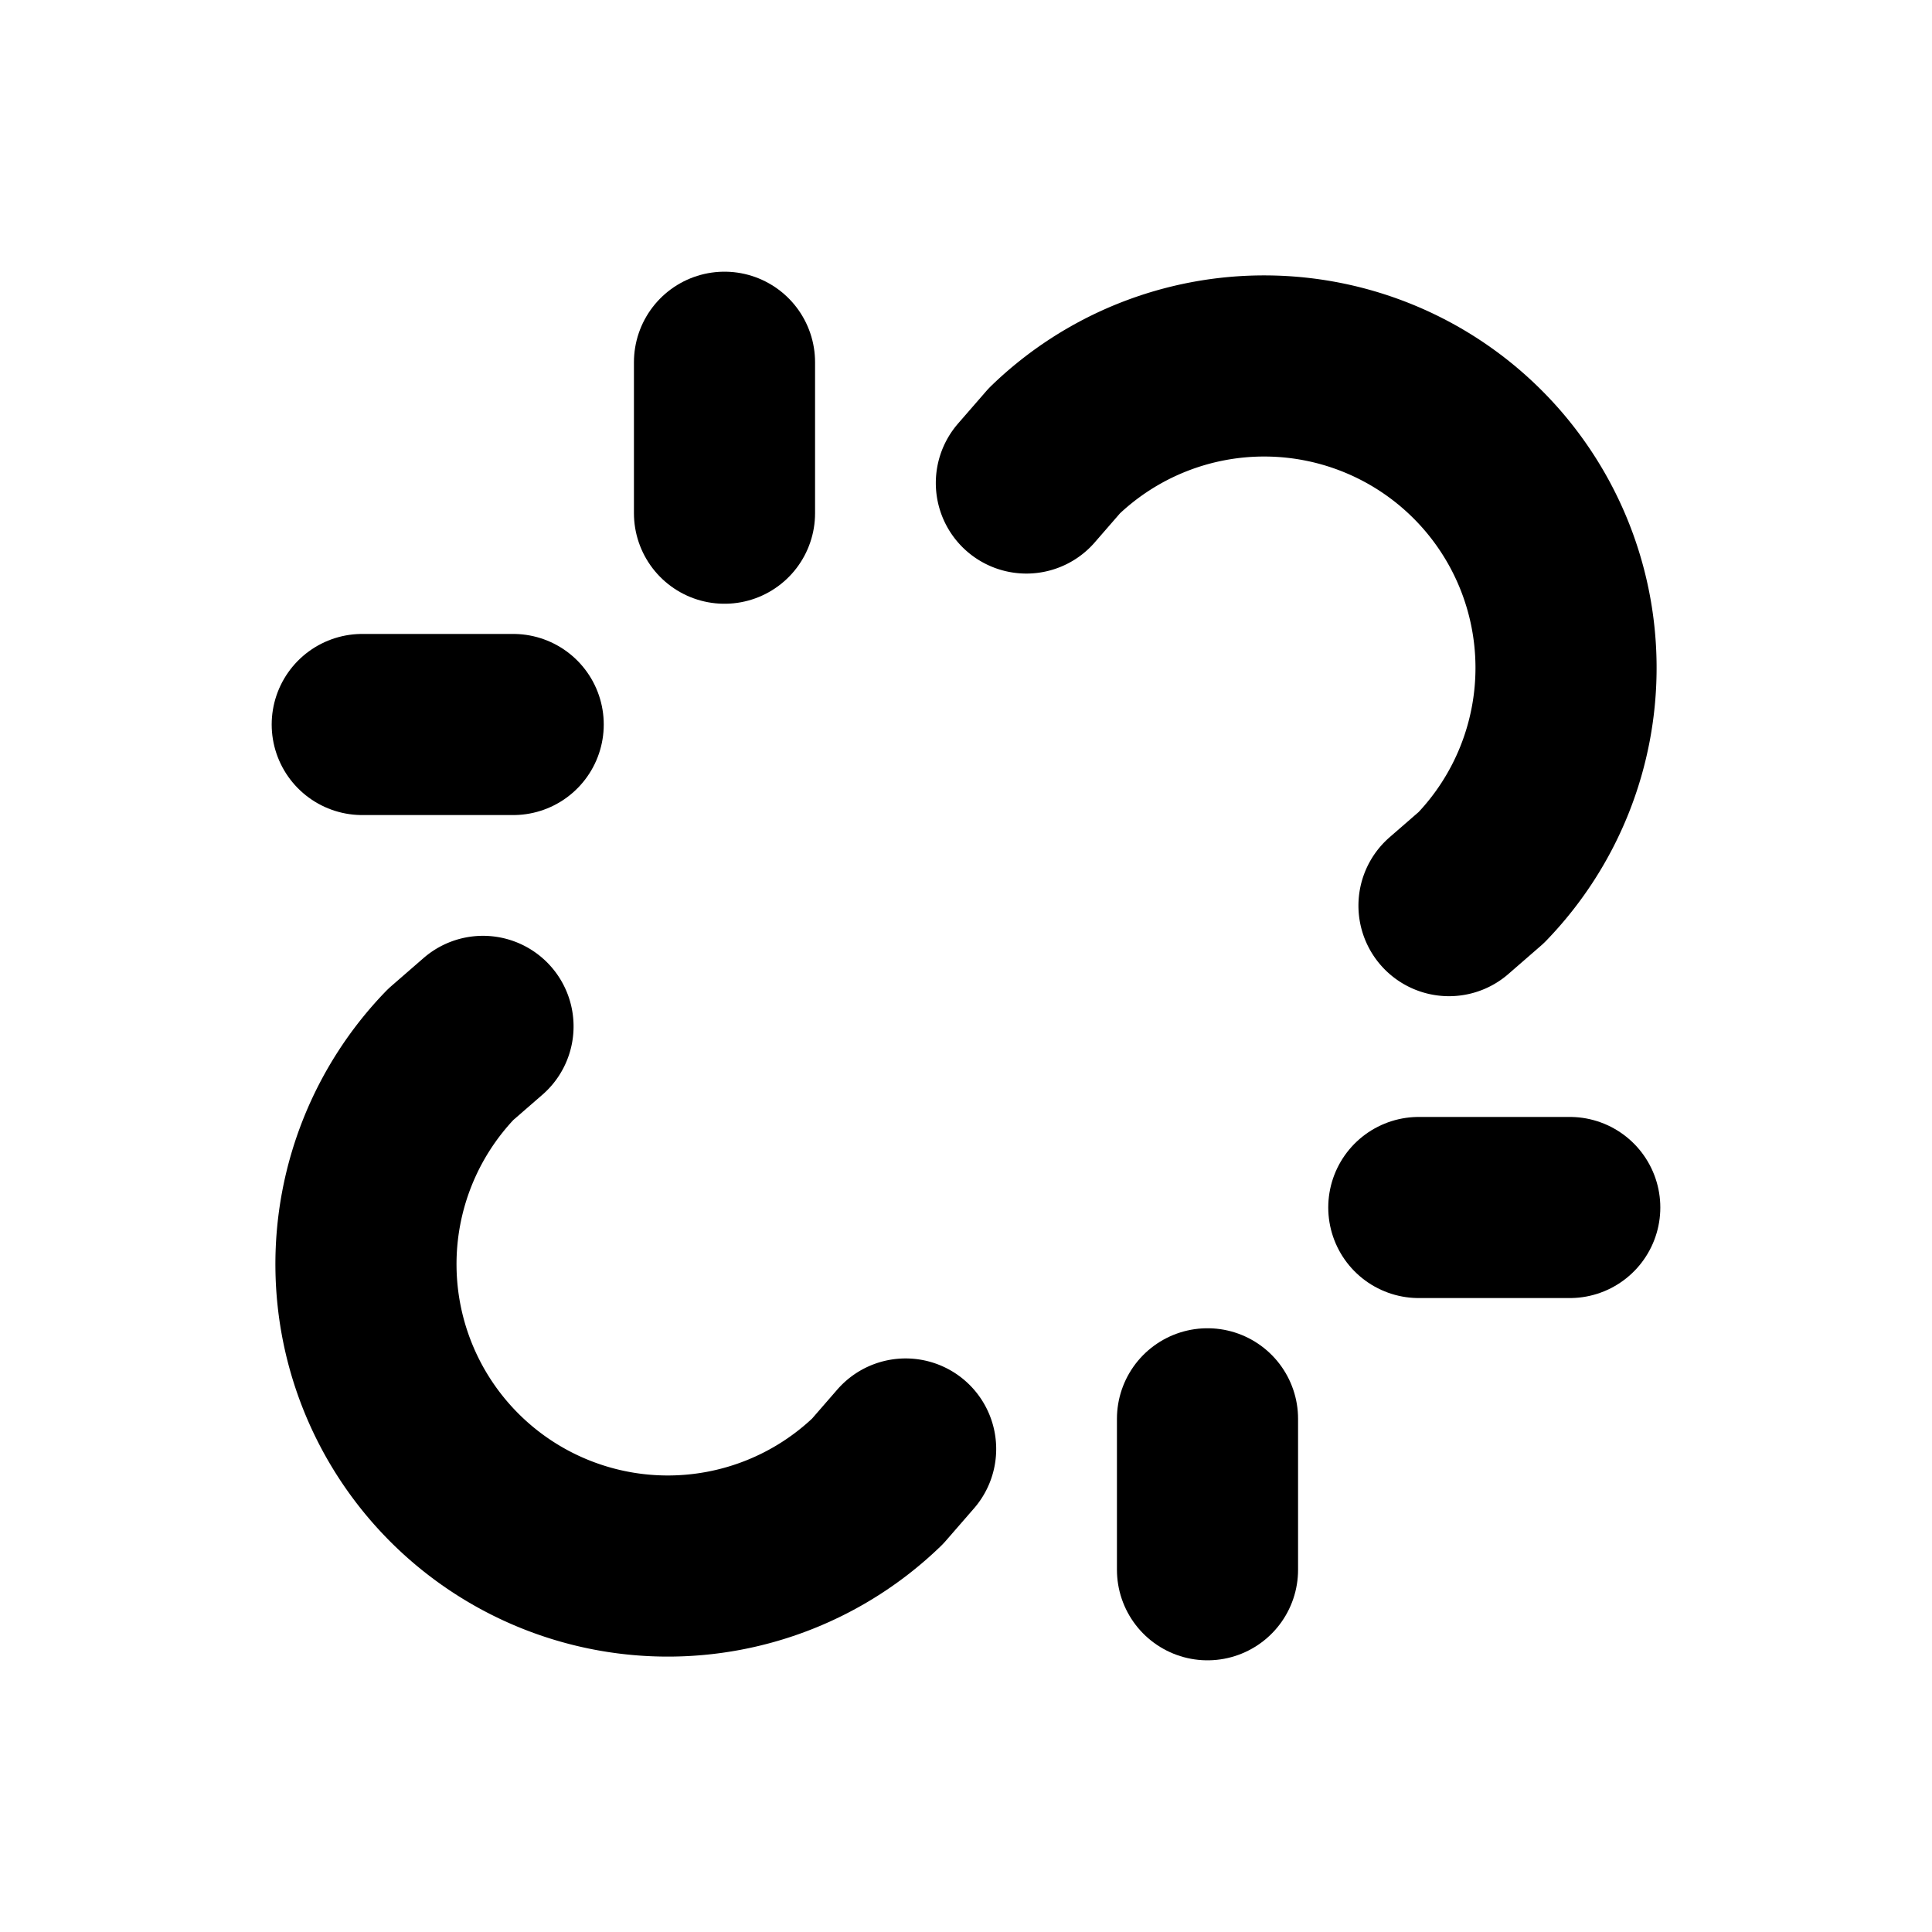 <svg xmlns="http://www.w3.org/2000/svg" viewBox="0 0 256 256"><rect width="256" height="256" fill="none"/><path d="M192,120l4.28-3.72a40,40,0,0,0-56.56-56.56L136,64" fill="none" stroke="#000" stroke-linecap="round" stroke-linejoin="round" stroke-width="24"/><path d="M64,136l-4.28,3.72a40,40,0,0,0,56.56,56.56L120,192" fill="none" stroke="#000" stroke-linecap="round" stroke-linejoin="round" stroke-width="24"/><line x1="188" y1="160" x2="208" y2="160" fill="none" stroke="#000" stroke-linecap="round" stroke-linejoin="round" stroke-width="24"/><line x1="48" y1="96" x2="68" y2="96" fill="none" stroke="#000" stroke-linecap="round" stroke-linejoin="round" stroke-width="24"/><line x1="160" y1="188" x2="160" y2="208" fill="none" stroke="#000" stroke-linecap="round" stroke-linejoin="round" stroke-width="24"/><line x1="96" y1="48" x2="96" y2="68" fill="none" stroke="#000" stroke-linecap="round" stroke-linejoin="round" stroke-width="24"/></svg>
